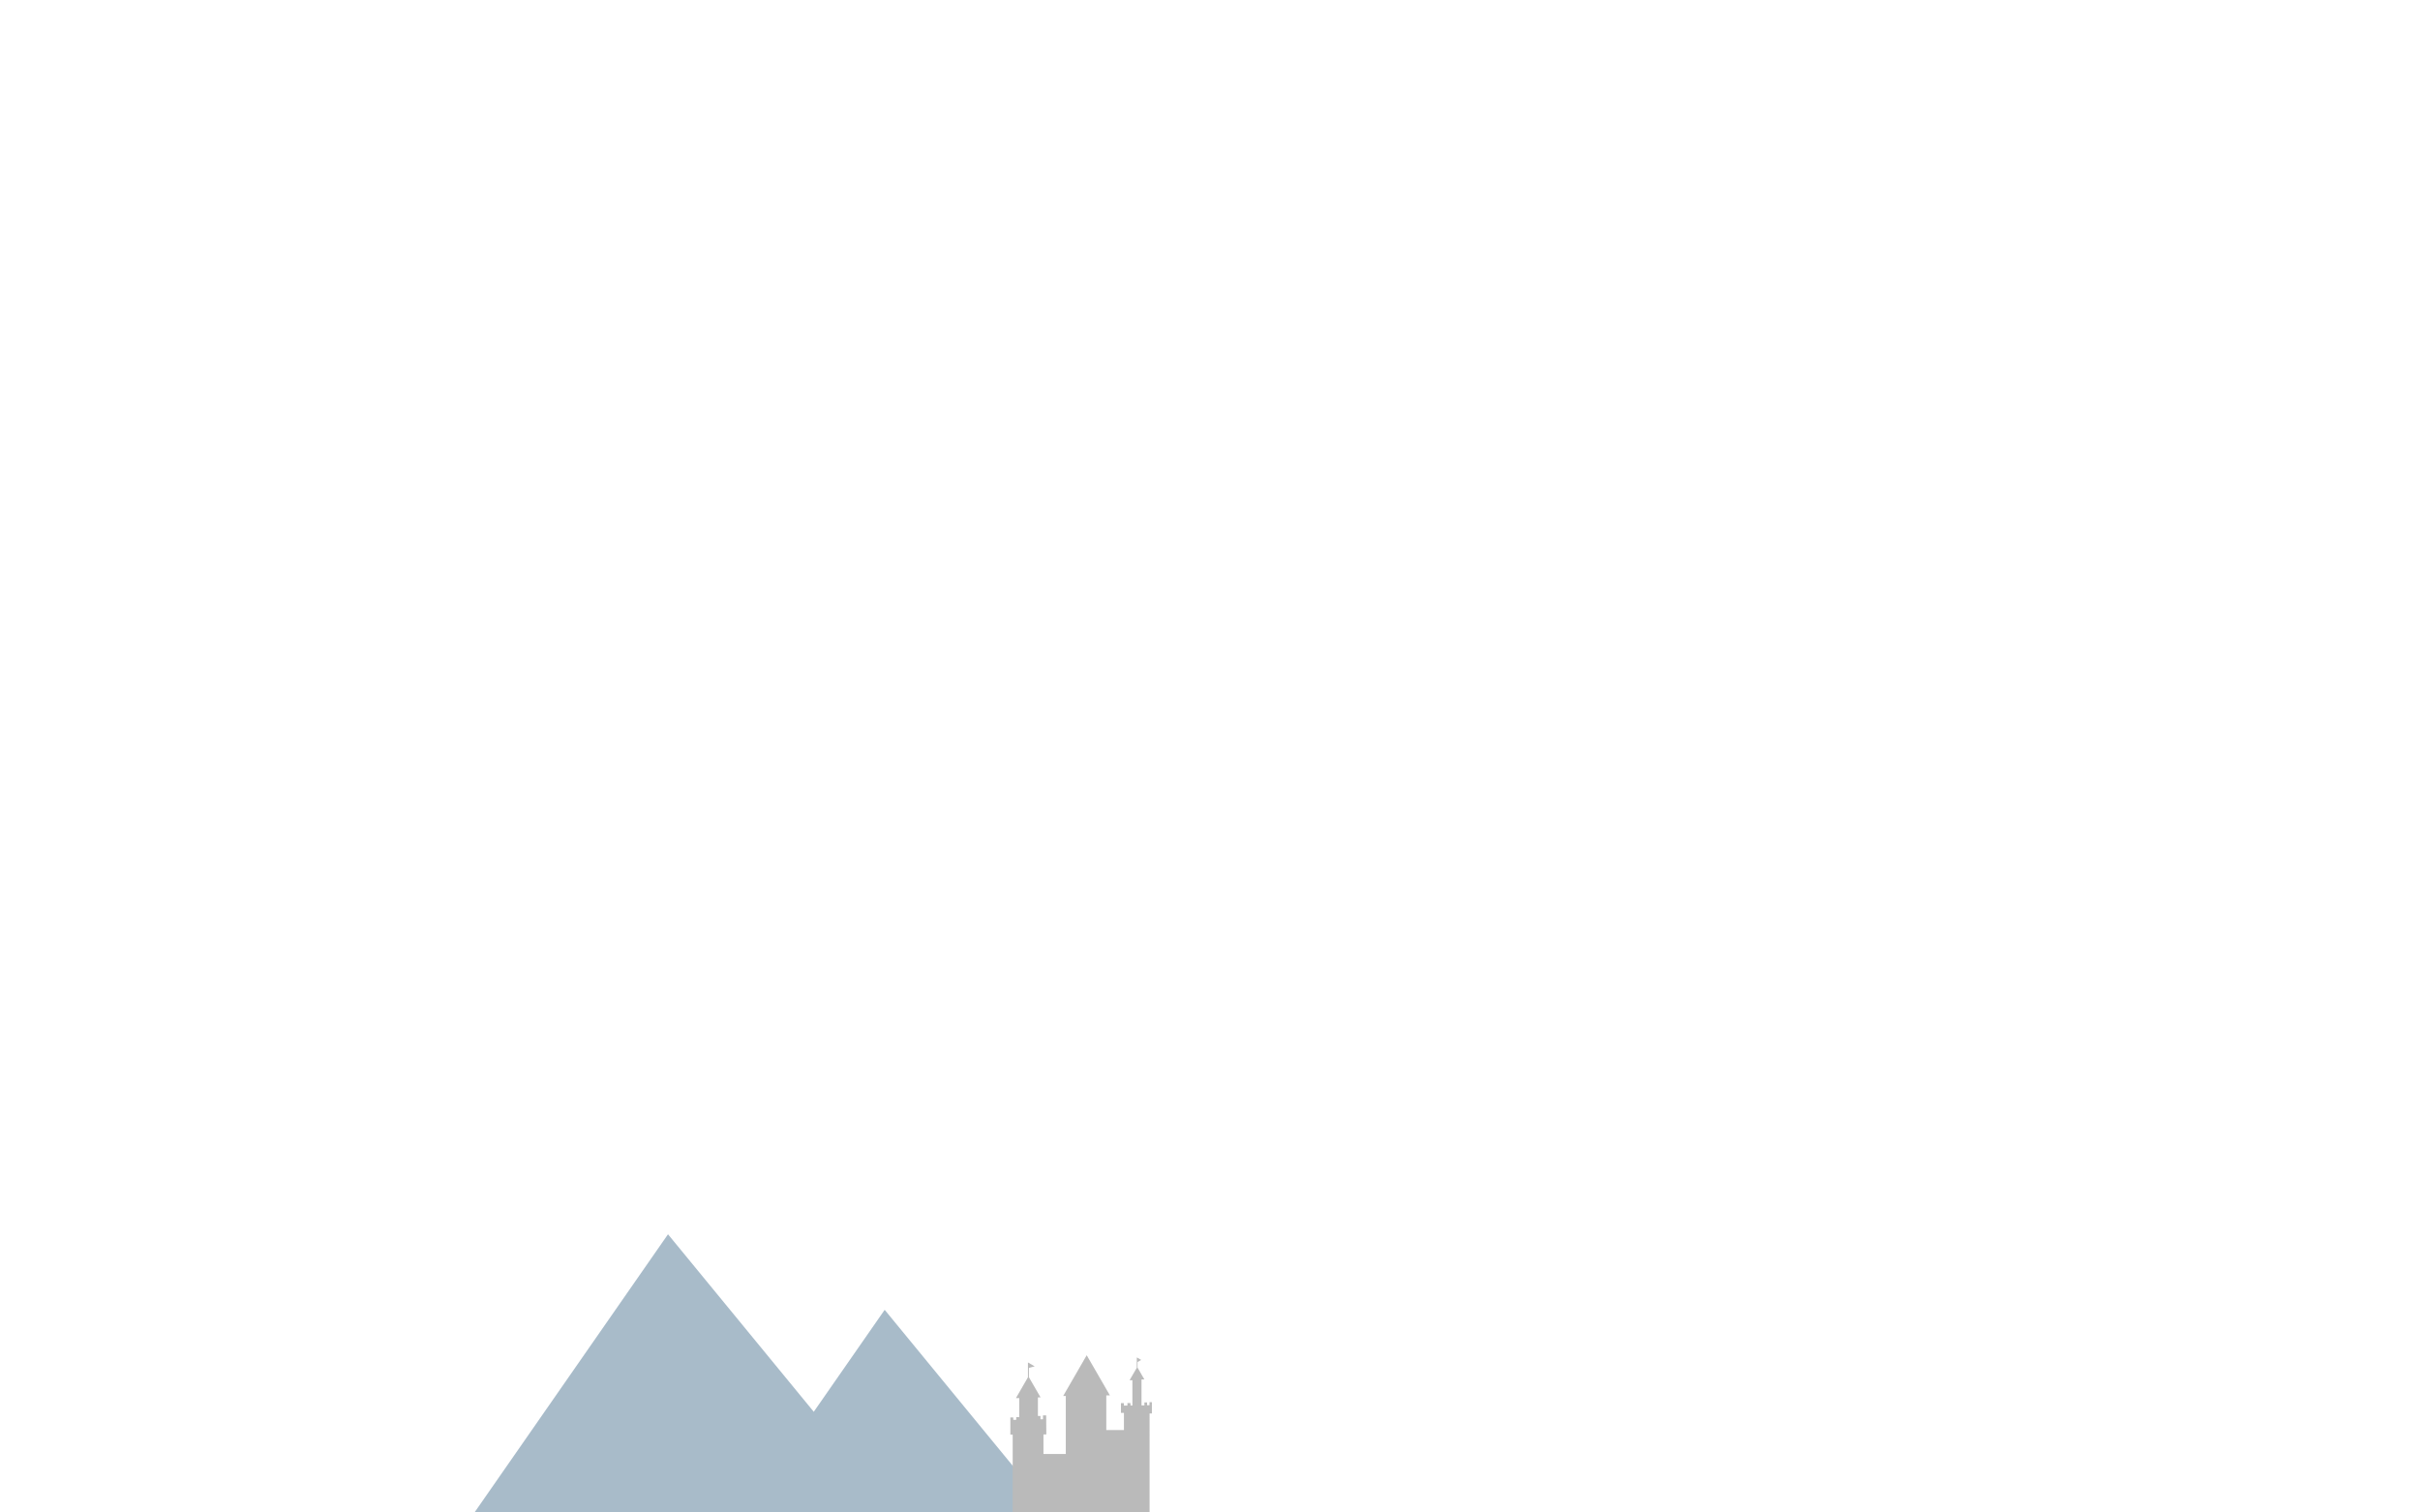 <?xml version="1.0" encoding="UTF-8" standalone="no"?>
<!-- Created with Inkscape (http://www.inkscape.org/) -->

<svg
   width="800mm"
   height="500mm"
   viewBox="0 0 800 500"
   version="1.1"
   id="svg1879"
   sodipodi:docname="background.svg"
   inkscape:version="1.2.2 (732a01da63, 2022-12-09, custom)"
   xml:space="preserve"
   xmlns:inkscape="http://www.inkscape.org/namespaces/inkscape"
   xmlns:sodipodi="http://sodipodi.sourceforge.net/DTD/sodipodi-0.dtd"
   xmlns="http://www.w3.org/2000/svg"
   xmlns:svg="http://www.w3.org/2000/svg"><sodipodi:namedview
     id="namedview1881"
     pagecolor="#ffffff"
     bordercolor="#000000"
     borderopacity="0.25"
     inkscape:showpageshadow="2"
     inkscape:pageopacity="0.0"
     inkscape:pagecheckerboard="0"
     inkscape:deskcolor="#d1d1d1"
     inkscape:document-units="mm"
     showgrid="false"
     inkscape:zoom="0.53543895"
     inkscape:cx="1008.5183"
     inkscape:cy="286.68068"
     inkscape:window-width="1850"
     inkscape:window-height="1016"
     inkscape:window-x="70"
     inkscape:window-y="27"
     inkscape:window-maximized="1"
     inkscape:current-layer="layer1" /><defs
     id="defs1876" /><g
     inkscape:label="Layer 1"
     inkscape:groupmode="layer"
     id="layer1"><path
       style="fill:#a8bbc9;fill-opacity:1;stroke-width:0.103"
       d="M 245.855,500 292.456,433.003 347.472,500 Z"
       id="path29223-6"
       inkscape:transform-center-x="-10.586277"
       inkscape:transform-center-y="2.7136045"
       sodipodi:nodetypes="cccc"><desc
         id="desc29583-2">{
    &quot;connectTo&quot;: &quot;castle&quot;
}</desc></path><path
       style="opacity:1;fill:#a8bbc9;fill-opacity:1;stroke-width:0.142"
       d="M 156.855,500 220.827,408.029 296.352,500 Z"
       id="path29223"
       inkscape:transform-center-x="-14.532547"
       inkscape:transform-center-y="3.7251846"
       sodipodi:nodetypes="cccc"><desc
         id="desc29583">{
    &quot;connectTo&quot;: &quot;castle&quot;
}</desc></path><path
       style="opacity:1;fill:#bababa;fill-opacity:1;stroke-width:0.07"
       d="m 334.771,500 -4e-5,-25.733 h -0.771 v -5.69 h 0.97 v 0.795 h 0.979 v -0.894 h 0.998 v -6.285 h -1.104 l 3.974,-6.883 v -4.91 l 2.233,1.289 -1.913,0.512 v 3.078 l 3.855,6.677 h -0.881 v 6.134 h 0.848 V 469.18 h 0.829 v -1.278 h 1.056 l 0.049,6.286 h -0.945 v 6.481 h 7.382 v -19.179 h -0.868 l 7.783,-13.48 7.673,13.29 h -1.2 v 11.44 l 5.831,0.005 v -5.674 h -0.989 v -3.214 h 0.963 v 0.812 h 1.177 v -0.846 h 1.007 l 0.02,0.805 h 0.619 v -8.349 h -0.932 l 2.392,-4.144 v -3.405 l 1.448,0.836 -1.203,0.694 v 1.846 l 2.255,3.905 h -0.948 v 8.59 h 0.961 v -0.993 h 0.877 v 0.919 h 0.801 v -0.989 h 0.794 v 3.721 h -0.764 V 500 Z"
       id="castle"
       sodipodi:nodetypes="cccccccccccccccccccccccccccccccccccccccccccccccccccccccccccccccccc"
       inkscape:transform-center-x="-0.00075300891"
       inkscape:transform-center-y="-25.997469" /></g></svg>
